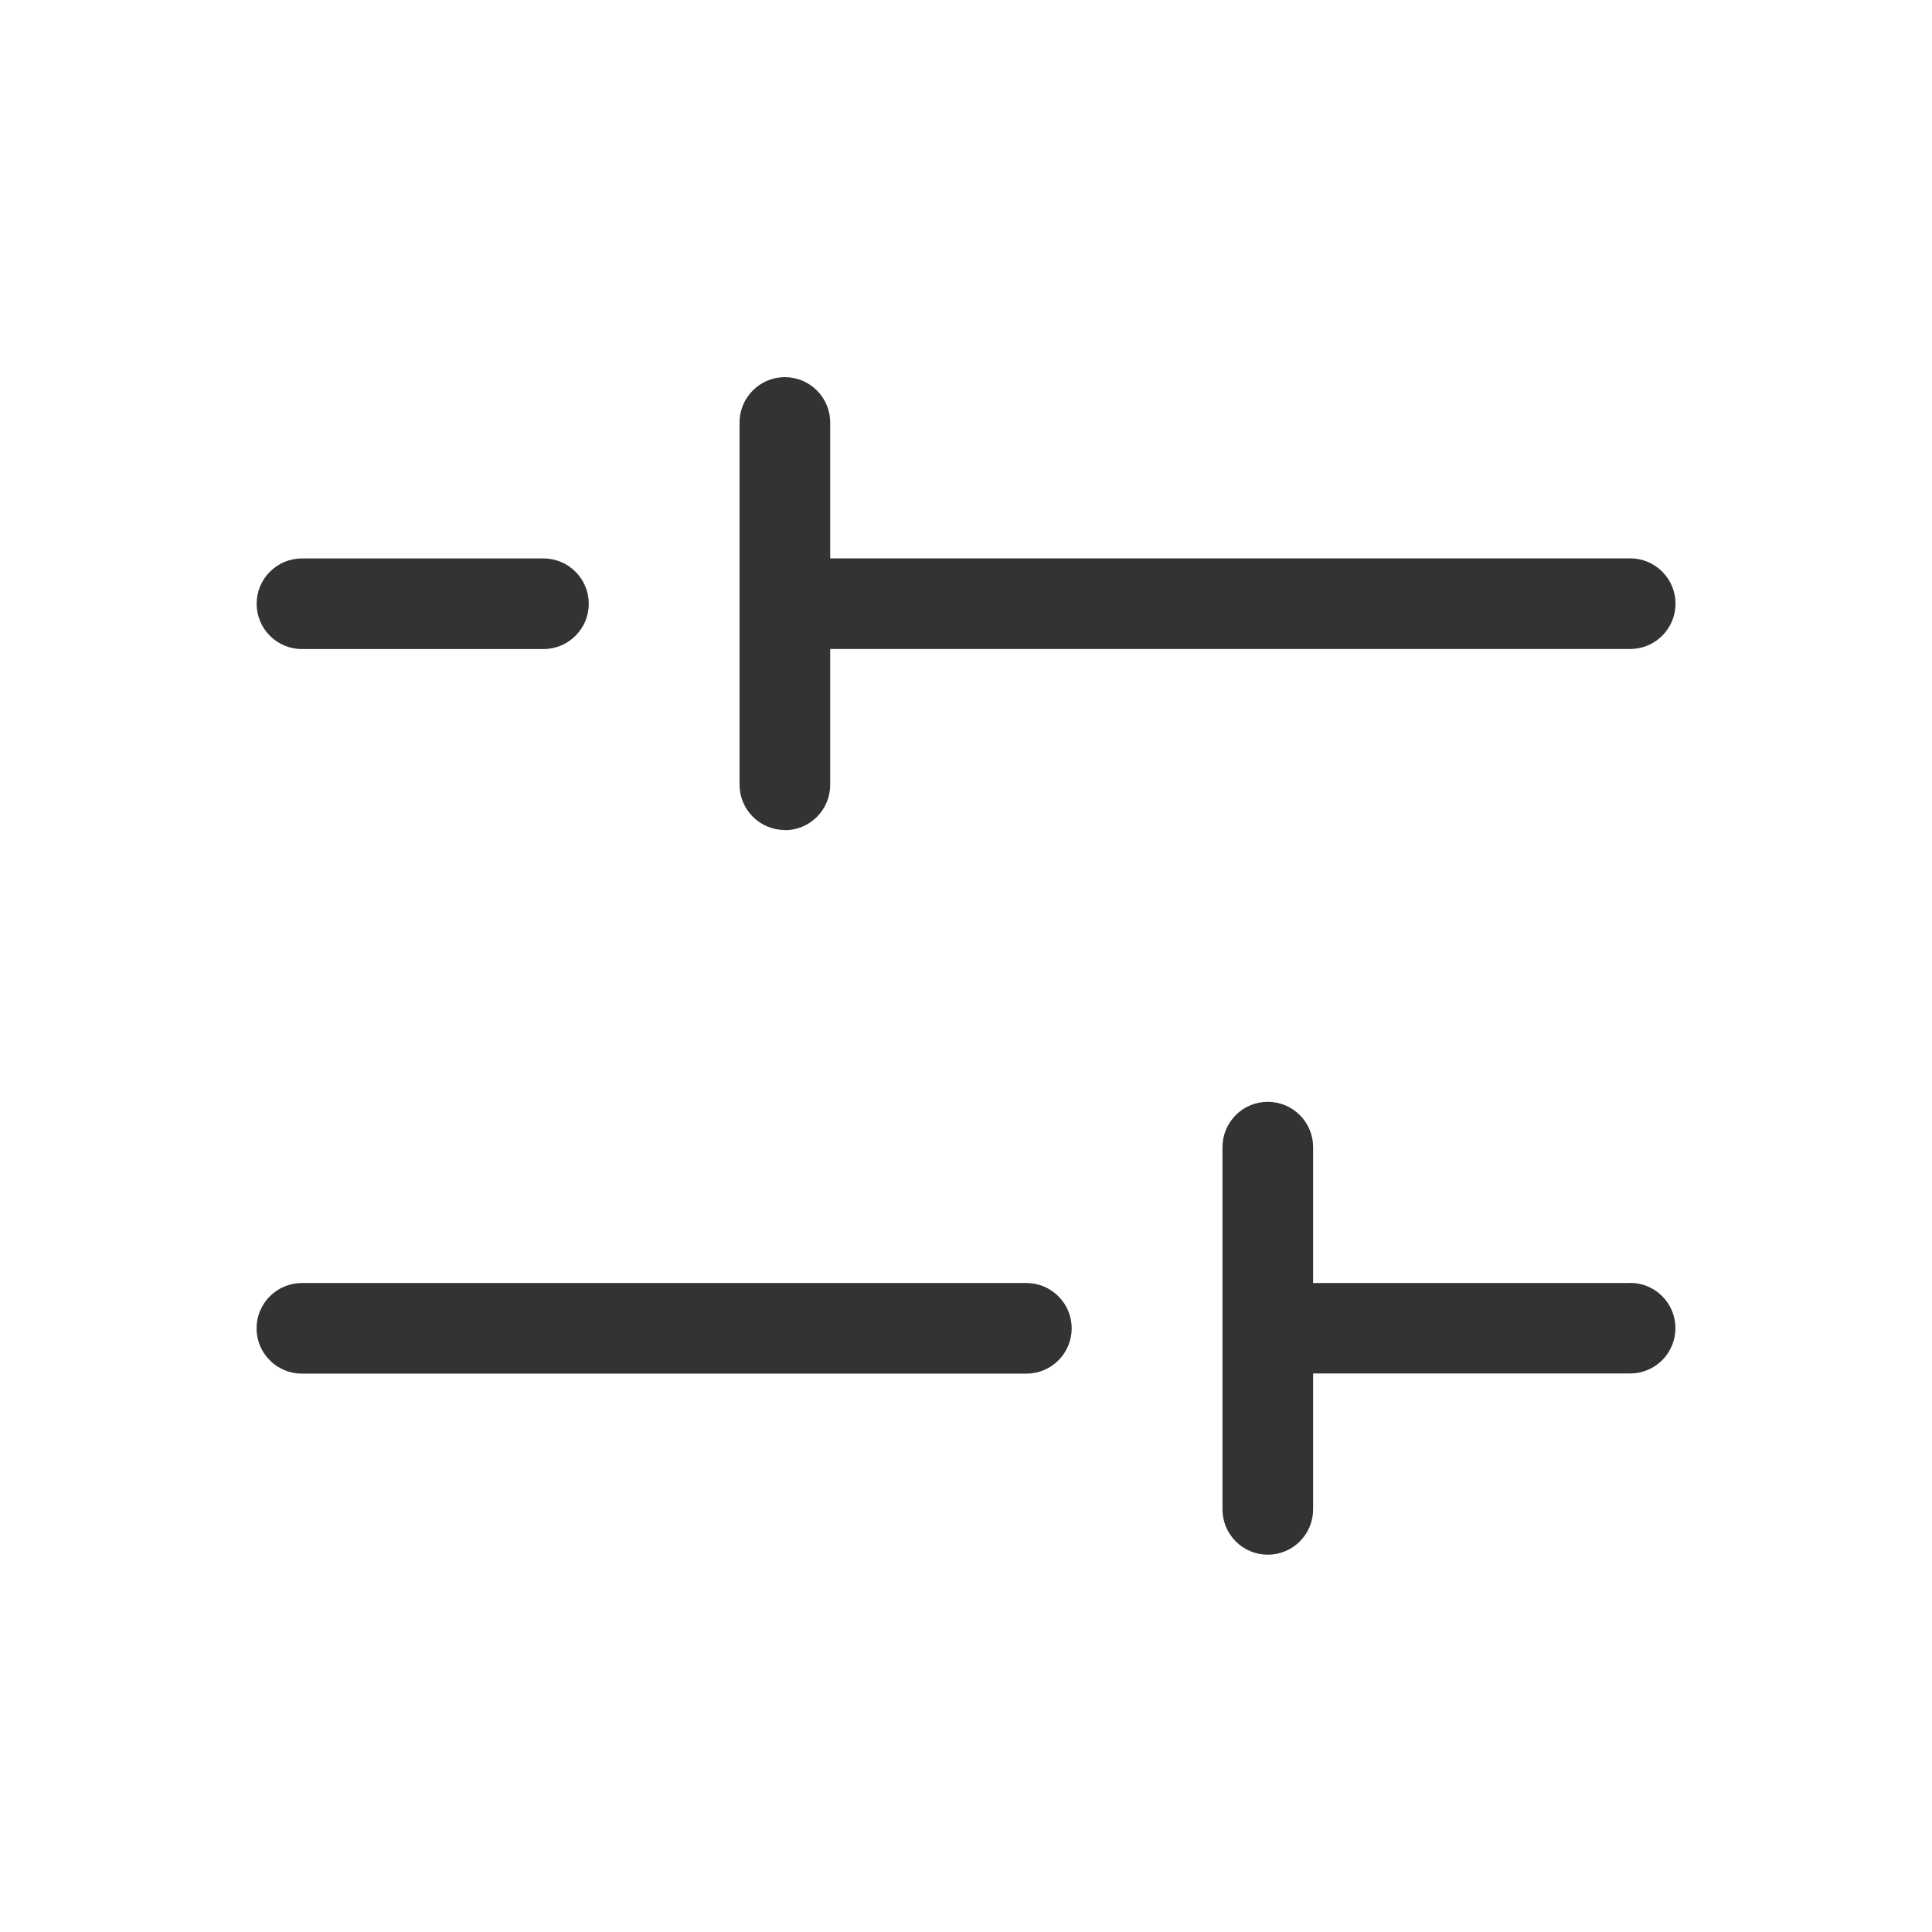 <svg fill="none" height="24" viewBox="0 0 24 24" width="24" xmlns="http://www.w3.org/2000/svg"><path d="m3.188 7.5c0-.149.059-.292.165-.398s.249-.165.398-.165h3c.149 0 .292.059.398.165s.165.249.165.398-.059.292-.165.398-.249.165-.398.165h-3c-.149 0-.292-.059-.398-.165s-.165-.249-.165-.398zm17.062 8.438h-3.938v-1.688c0-.149-.059-.292-.165-.398-.105-.105-.248-.165-.398-.165s-.292.059-.398.165c-.105.105-.165.248-.165.398v4.5c0 .149.059.292.165.398.105.105.248.165.398.165s.292-.059.398-.165c.105-.105.165-.248.165-.398v-1.688h3.938c.149 0 .292-.059.398-.165.105-.105.165-.248.165-.398s-.059-.292-.165-.398c-.105-.105-.248-.165-.398-.165zm-7.5 0h-9c-.149 0-.292.059-.398.165-.105.105-.165.248-.165.398s.059.292.165.398c.105.105.249.165.398.165h9c.149 0 .292-.059.398-.165.105-.105.165-.248.165-.398s-.059-.292-.165-.398c-.105-.105-.248-.165-.398-.165zm-3-5.625c.149 0 .292-.059.398-.165.105-.105.165-.249.165-.398v-1.688h9.938c.149 0 .292-.059.398-.165.105-.105.165-.249.165-.398s-.059-.292-.165-.398c-.105-.105-.248-.165-.398-.165h-9.938v-1.688c0-.149-.059-.292-.165-.398-.105-.105-.249-.165-.398-.165s-.292.059-.398.165-.165.249-.165.398v4.5c0 .149.059.292.165.398.105.105.249.165.398.165z" fill="#000" fill-opacity=".8"/></svg>